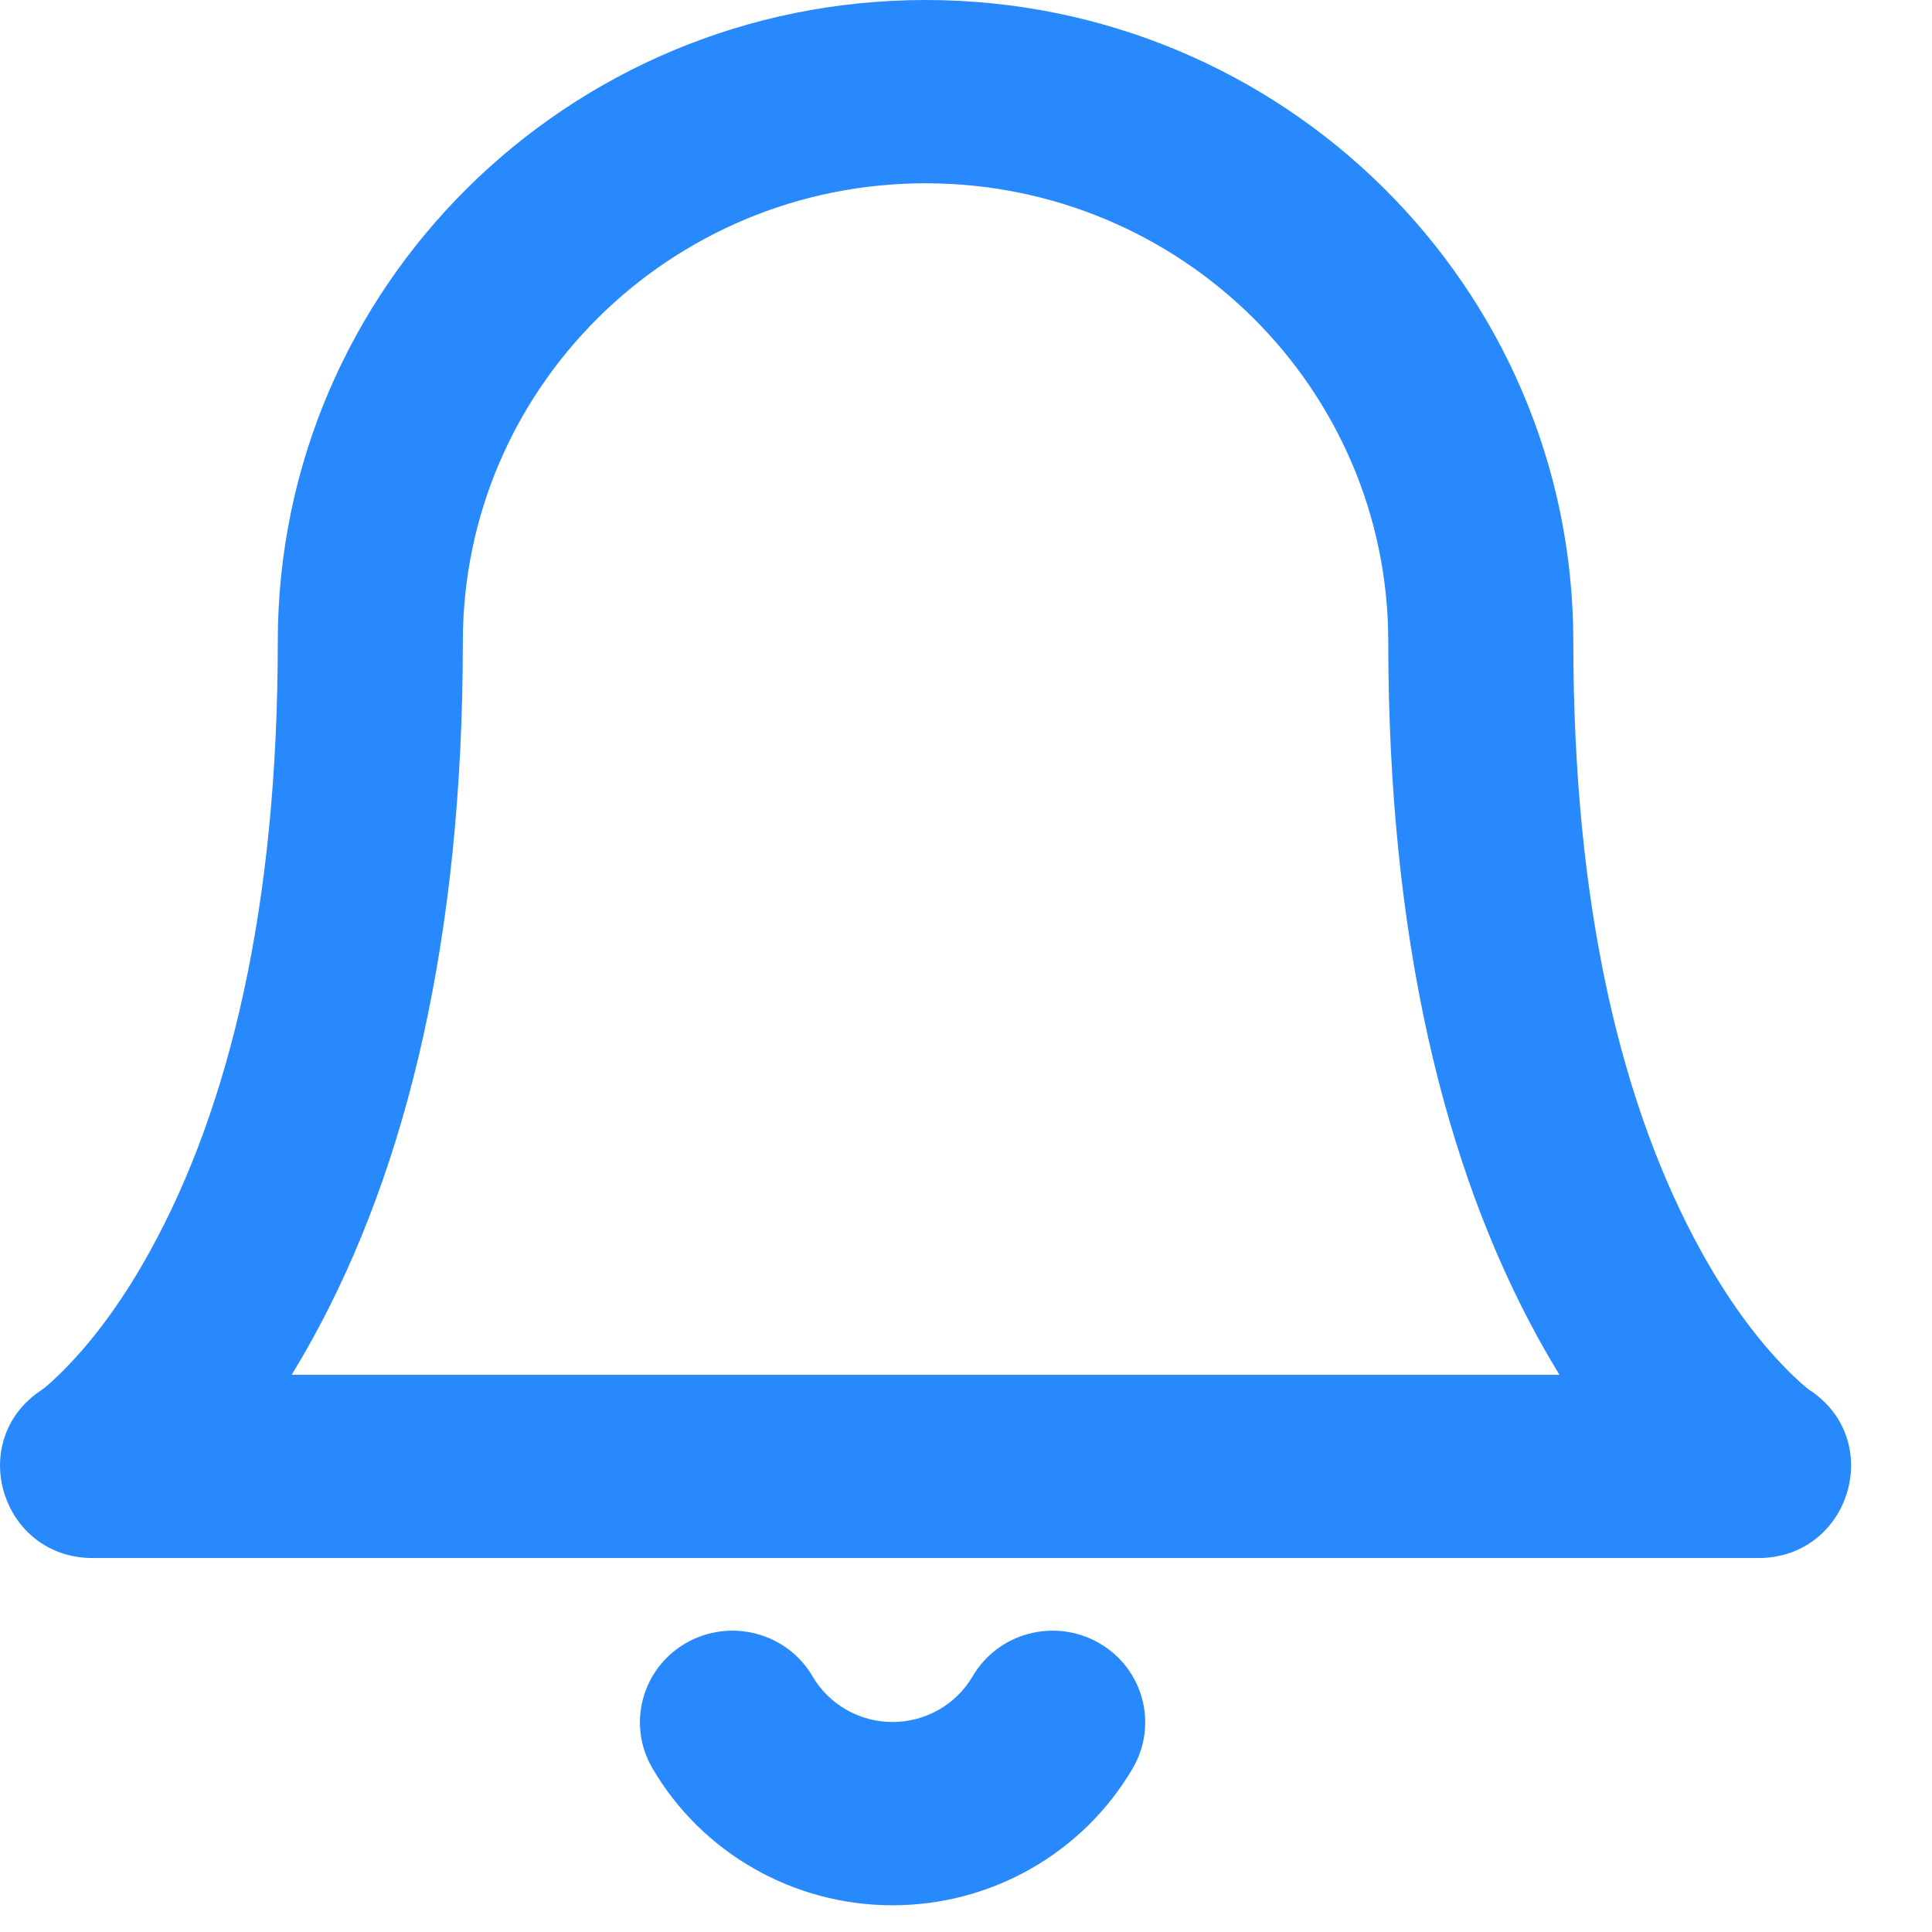 <svg width="23" height="23" viewBox="0 0 23 23" fill="none" xmlns="http://www.w3.org/2000/svg">
<path d="M16.527 7.638C16.527 4.625 14.061 2.182 11.018 2.182C7.976 2.182 5.51 4.625 5.51 7.638C5.51 11.157 4.847 13.894 3.723 15.934C3.64 16.085 3.556 16.229 3.473 16.366H18.564C18.481 16.229 18.397 16.085 18.314 15.934C17.19 13.894 16.527 11.157 16.527 7.638ZM18.73 7.638C18.73 10.802 19.306 13.179 20.248 14.889C20.563 15.462 20.894 15.909 21.217 16.247C21.391 16.429 21.508 16.526 21.544 16.549C22.451 17.148 22.023 18.548 20.933 18.548H1.104C0.014 18.548 -0.414 17.148 0.493 16.549C0.529 16.526 0.646 16.429 0.82 16.247C1.143 15.909 1.474 15.462 1.789 14.889C2.731 13.179 3.307 10.802 3.307 7.638C3.307 3.419 6.76 0 11.018 0C15.277 0 18.73 3.419 18.73 7.638ZM11.579 19.956C11.884 19.435 12.558 19.258 13.084 19.56C13.611 19.862 13.79 20.53 13.485 21.051C12.893 22.061 11.804 22.682 10.626 22.682C9.447 22.682 8.358 22.061 7.767 21.051C7.462 20.53 7.641 19.862 8.167 19.56C8.693 19.258 9.368 19.435 9.673 19.956C9.87 20.293 10.233 20.5 10.626 20.5C11.018 20.5 11.382 20.293 11.579 19.956Z" fill="#2889FC"/>
</svg>
